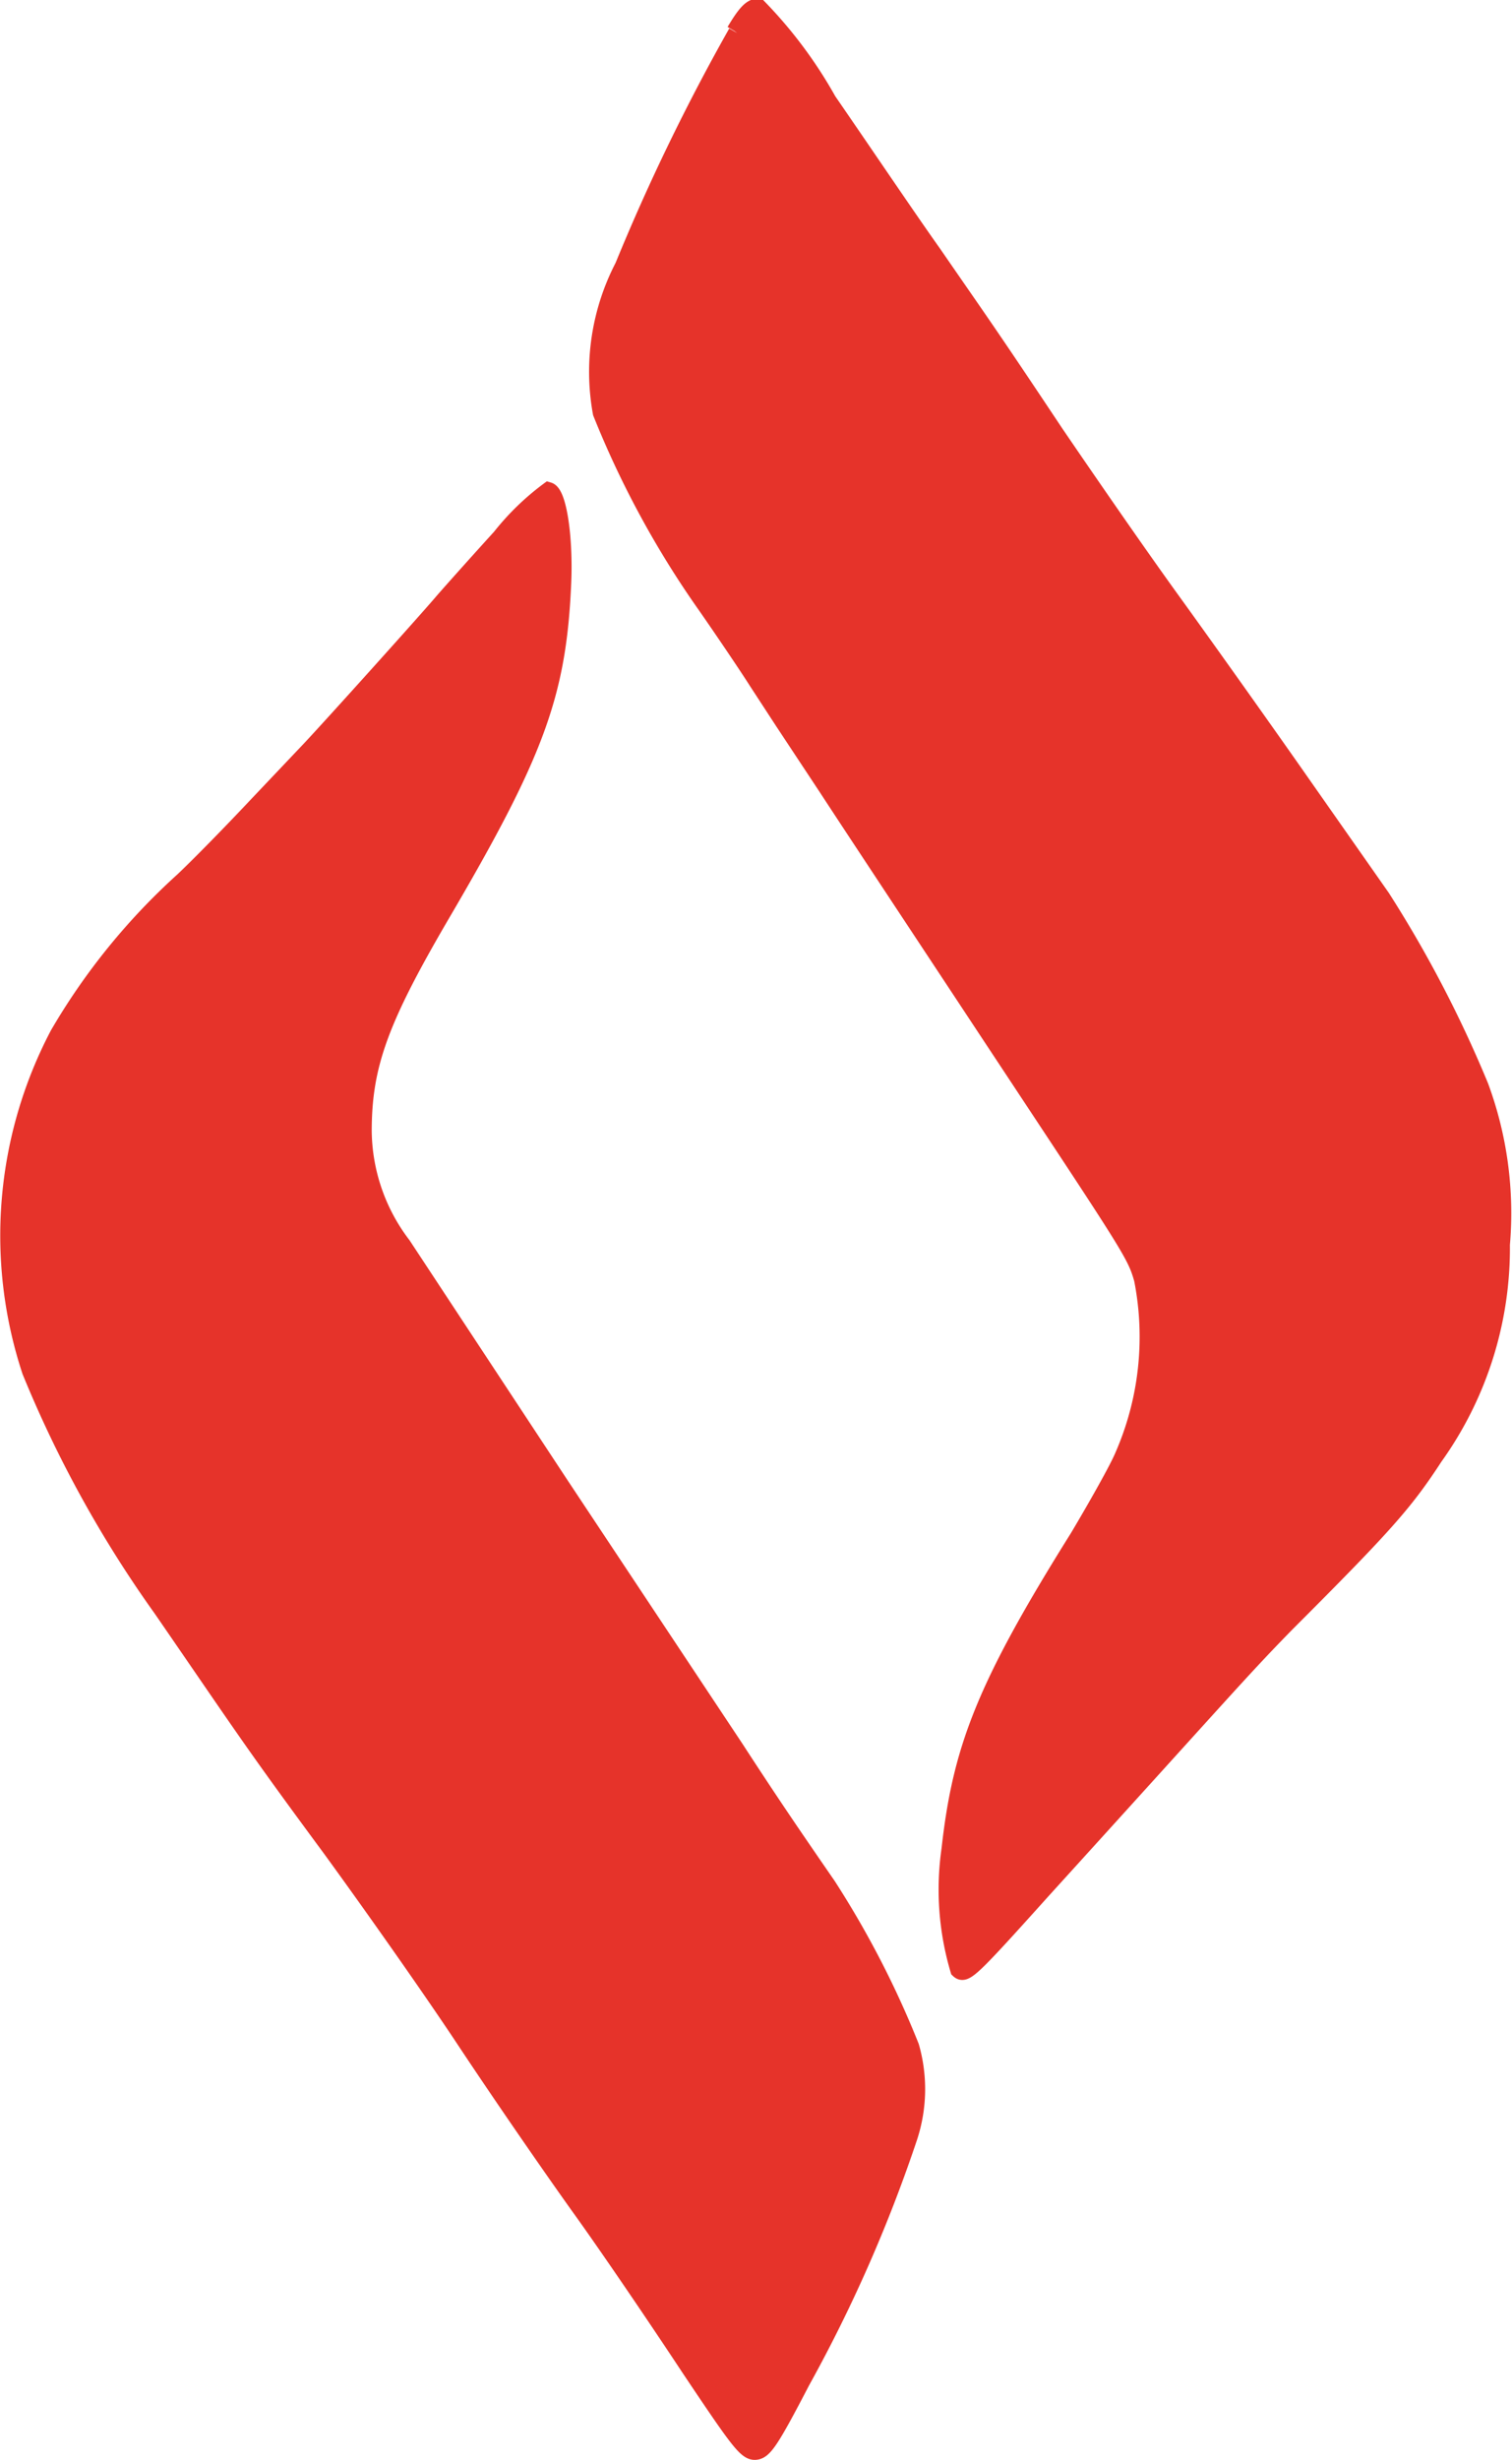<?xml version="1.0" encoding="UTF-8"?> <svg xmlns="http://www.w3.org/2000/svg" id="Слой_1" data-name="Слой 1" viewBox="0 0 43.36 70.5"> <defs> <style>.cls-1{fill:#e6332a;}.cls-1,.cls-2{fill-rule:evenodd;}.cls-2{fill:none;stroke:#e6332a;stroke-miterlimit:10;stroke-width:0.5px;}</style> </defs> <path class="cls-1" d="M20.88.69a59.41,59.41,0,0,0-3.25,6.7A6.54,6.54,0,0,0,17,11.58a26.91,26.91,0,0,0,3,5.52c.55.79,1.21,1.77,1.47,2.18l.75,1.15,1.25,1.89c.54.83,2.42,3.67,4.17,6.32,4.55,6.89,4.66,7,4.88,7.77a8.54,8.54,0,0,1-.57,5.11c-.16.37-.74,1.4-1.27,2.29C28,48.09,27.32,49.87,27,52.75a8.07,8.07,0,0,0,.25,3.45c.17.16.34,0,2.38-2.27,5.45-6,5.71-6.33,7-7.65,2.82-2.82,3.39-3.46,4.25-4.78a10.27,10.27,0,0,0,1.92-6.08,10.46,10.46,0,0,0-.61-4.53,34.41,34.41,0,0,0-2.82-5.41l-2.25-3.21c-.95-1.36-2.64-3.74-3.76-5.29S30.75,13.26,30,12.16C28.11,9.32,27.87,9,26.49,7c-.67-.94-2-2.91-3-4.36a12.72,12.72,0,0,0-2-2.68c-.18,0-.34.15-.66.69" transform="translate(0.25 0.25)"></path> <path class="cls-1" d="M14.11,15.15c-.7.77-1.44,1.6-1.64,1.83-.42.5-3.39,3.8-3.88,4.31L7.12,22.84C6.5,23.5,5.54,24.49,5,25a18.47,18.47,0,0,0-3.57,4.4,12.38,12.38,0,0,0-.8,9.64,33.36,33.36,0,0,0,3.76,6.81C6.82,49.38,7,49.69,9.23,52.71c1.13,1.55,2.86,4,3.86,5.51s2.49,3.67,3.33,4.84,2.23,3.22,3.1,4.54c1.34,2,1.62,2.4,1.87,2.4s.43-.25,1.34-2A41.8,41.8,0,0,0,25.81,61a4.41,4.41,0,0,0,.05-2.59,26.81,26.81,0,0,0-2.38-4.61c-1-1.45-1.61-2.34-2.65-3.94l-5-7.53-4.54-6.89a5.48,5.48,0,0,1-1.13-3.27c0-1.9.48-3.2,2.24-6.21,2.71-4.62,3.34-6.31,3.48-9.48.06-1.31-.13-2.58-.4-2.66A7.3,7.3,0,0,0,14.11,15.15Z" transform="translate(0.25 0.25)"></path> <path class="cls-2" d="M14.11,15.15c-.7.77-1.44,1.6-1.64,1.83-.42.5-3.39,3.8-3.88,4.31L7.12,22.84C6.5,23.5,5.54,24.49,5,25a18.47,18.47,0,0,0-3.57,4.4,12.38,12.38,0,0,0-.8,9.64,33.36,33.36,0,0,0,3.76,6.81C6.82,49.38,7,49.69,9.23,52.71c1.13,1.55,2.86,4,3.86,5.51s2.49,3.67,3.33,4.84,2.23,3.22,3.1,4.54c1.34,2,1.62,2.4,1.87,2.4s.43-.25,1.34-2A41.8,41.8,0,0,0,25.81,61a4.41,4.41,0,0,0,.05-2.59,26.81,26.81,0,0,0-2.38-4.61c-1-1.45-1.61-2.34-2.65-3.94l-5-7.53-4.54-6.89a5.48,5.48,0,0,1-1.13-3.27c0-1.9.48-3.2,2.24-6.21,2.71-4.62,3.34-6.31,3.48-9.48.06-1.31-.13-2.58-.4-2.66A7.3,7.3,0,0,0,14.11,15.15Z" transform="translate(0.25 0.25)"></path> <path class="cls-2" d="M20.88.69a59.41,59.41,0,0,0-3.25,6.7A6.54,6.54,0,0,0,17,11.58a26.91,26.91,0,0,0,3,5.52c.55.79,1.21,1.77,1.47,2.18l.75,1.15,1.25,1.89c.54.83,2.42,3.67,4.17,6.32,4.55,6.89,4.66,7,4.88,7.77a8.54,8.54,0,0,1-.57,5.11c-.16.37-.74,1.4-1.27,2.29C28,48.09,27.32,49.87,27,52.75a8.07,8.07,0,0,0,.25,3.45c.17.16.34,0,2.38-2.27,5.45-6,5.71-6.33,7-7.65,2.82-2.82,3.39-3.46,4.25-4.78a10.27,10.27,0,0,0,1.92-6.08,10.46,10.46,0,0,0-.61-4.53,34.41,34.41,0,0,0-2.82-5.41l-2.25-3.21c-.95-1.36-2.64-3.74-3.76-5.29S30.75,13.26,30,12.16C28.11,9.32,27.87,9,26.49,7c-.67-.94-2-2.91-3-4.36a12.72,12.72,0,0,0-2-2.68c-.18,0-.34.15-.66.69" transform="translate(0.25 0.25)"></path> </svg> 